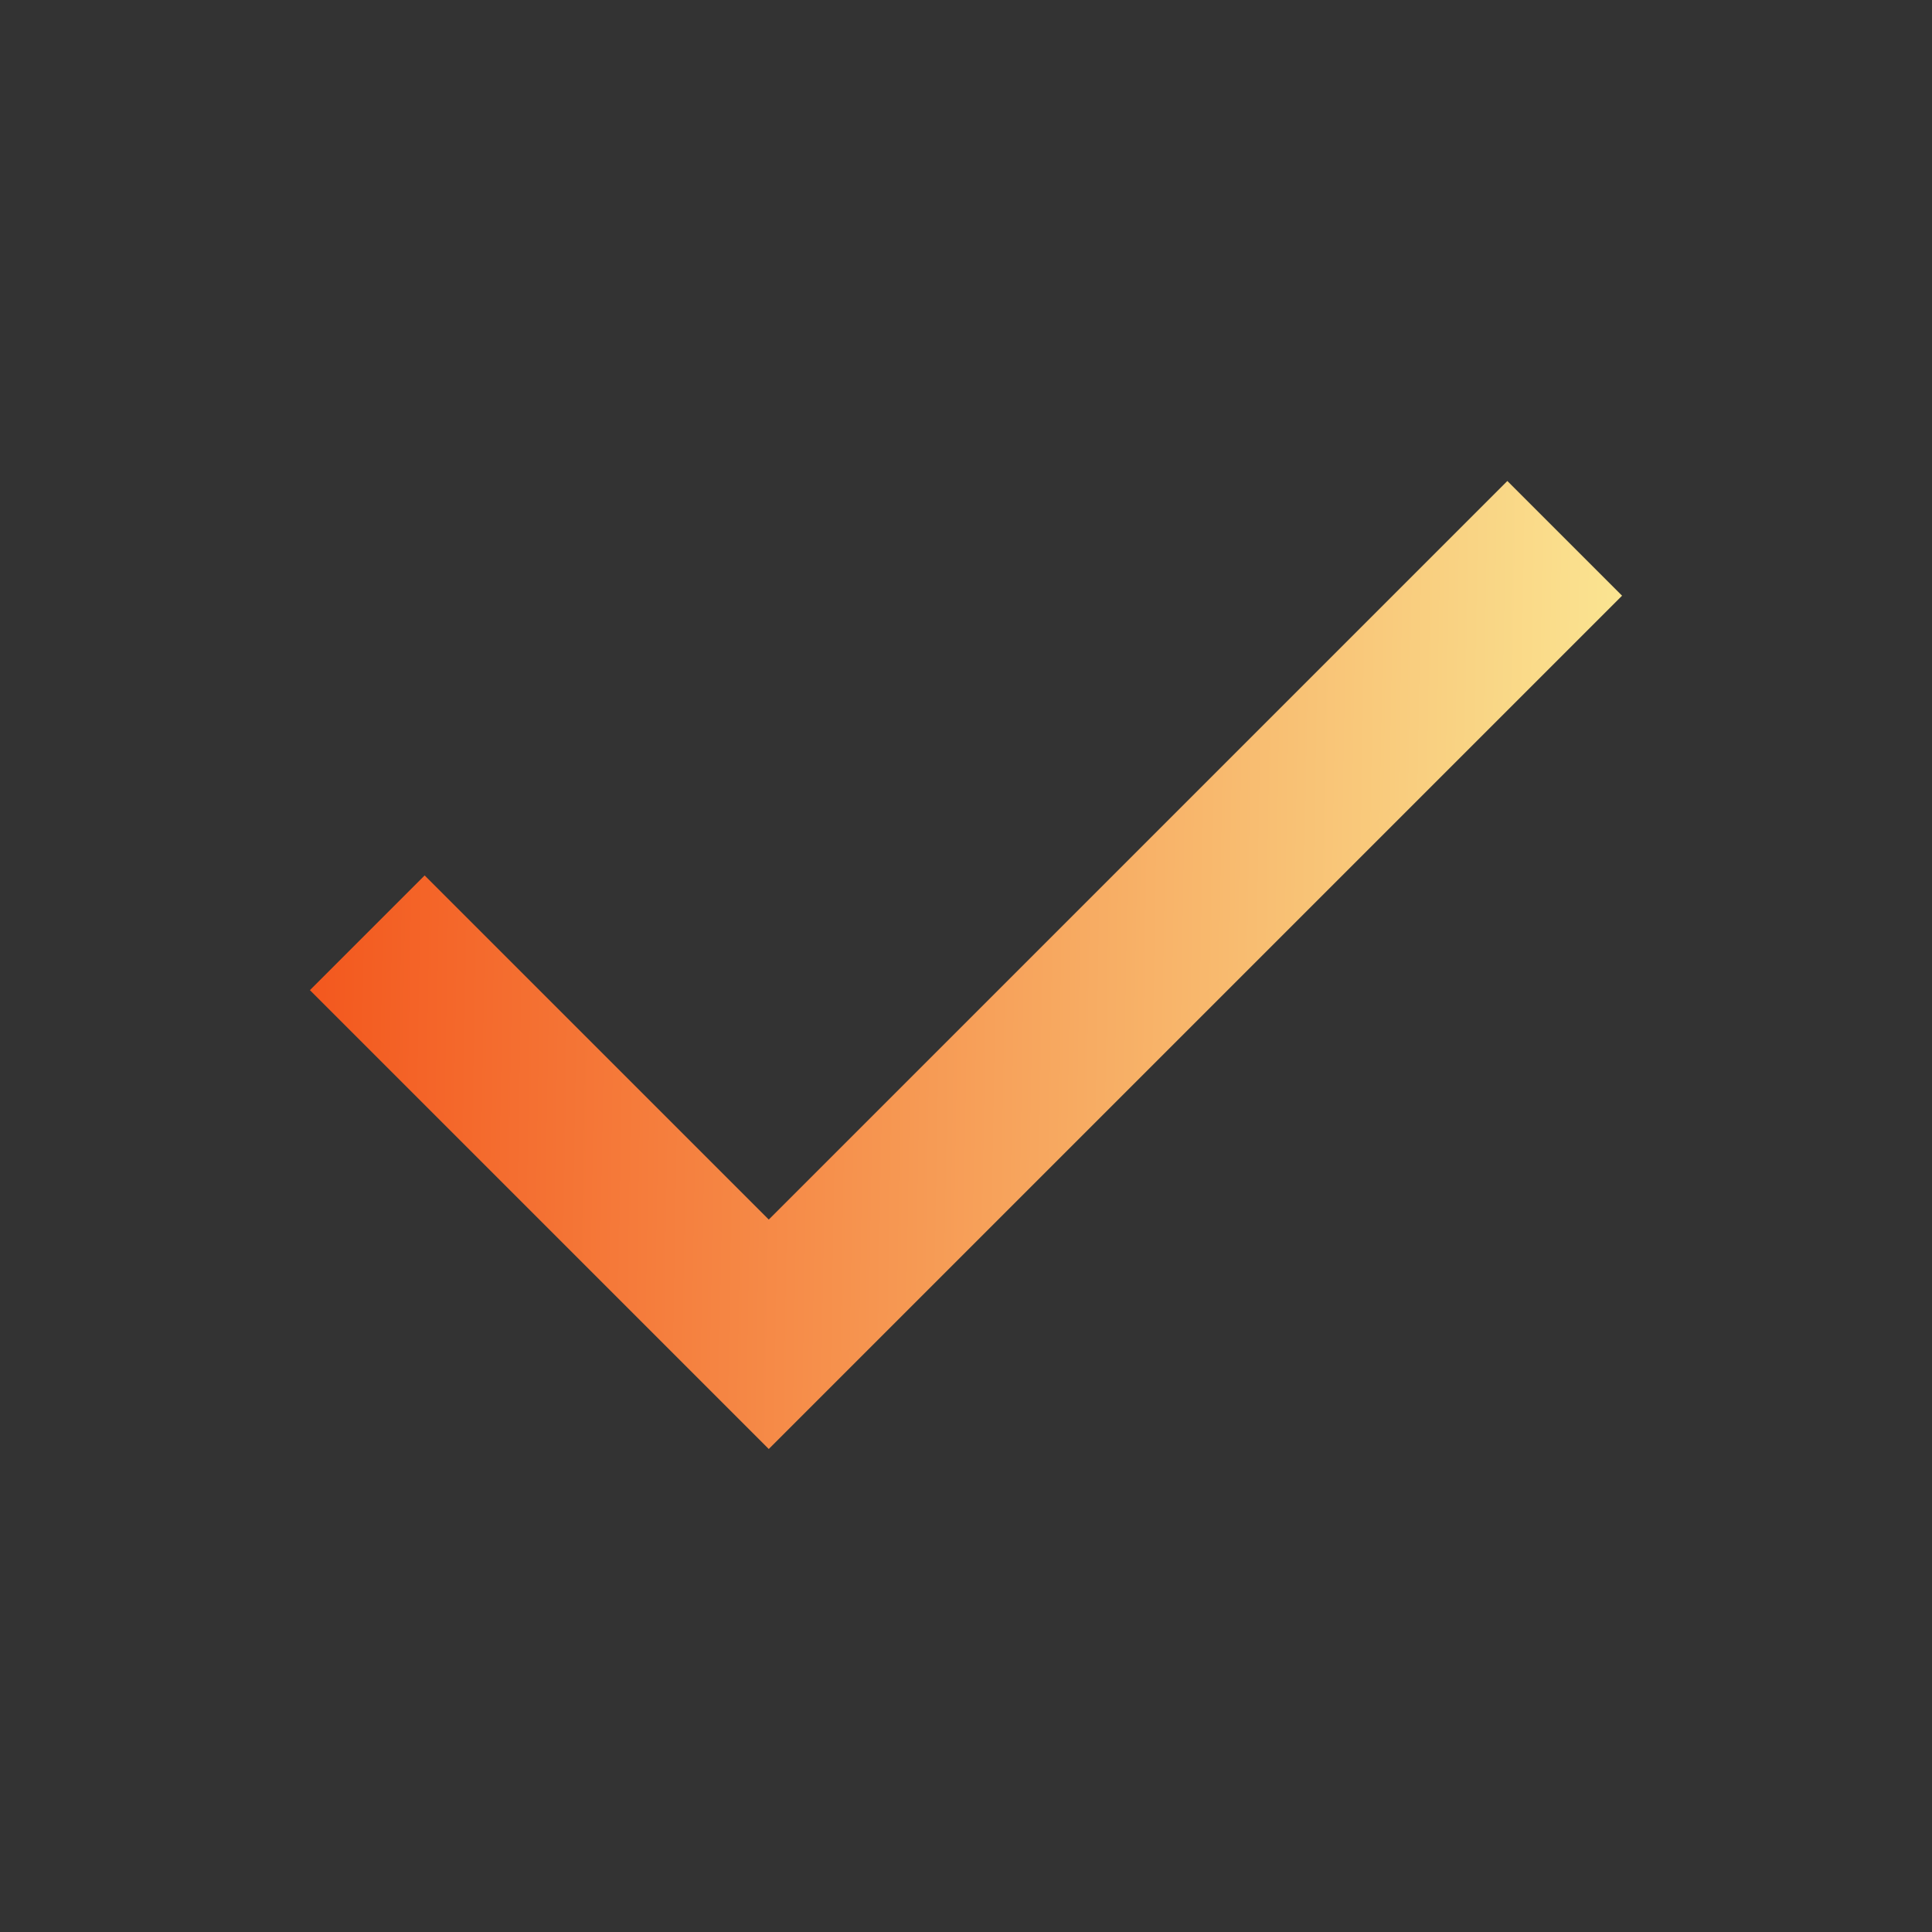<svg width="24" height="24" viewBox="0 0 24 24" fill="none" xmlns="http://www.w3.org/2000/svg">
<rect x="0" y="0" width="24" height="24" fill="#333333" stroke="none"/>
<path d="M9.55 18L3.85 12.3L5.275 10.875L9.55 15.15L18.725 5.975L20.15 7.4L9.55 18Z" fill="url(#paint0_linear_51_10159)"/>
<defs>
<linearGradient id="paint0_linear_51_10159" x1="3.85" y1="13.811" x2="22.094" y2="14.127" gradientUnits="userSpaceOnUse">
<stop stop-color="#F3581E"/>
<stop offset="1" stop-color="#FBF6A0"/>
</linearGradient>
</defs>
</svg>
